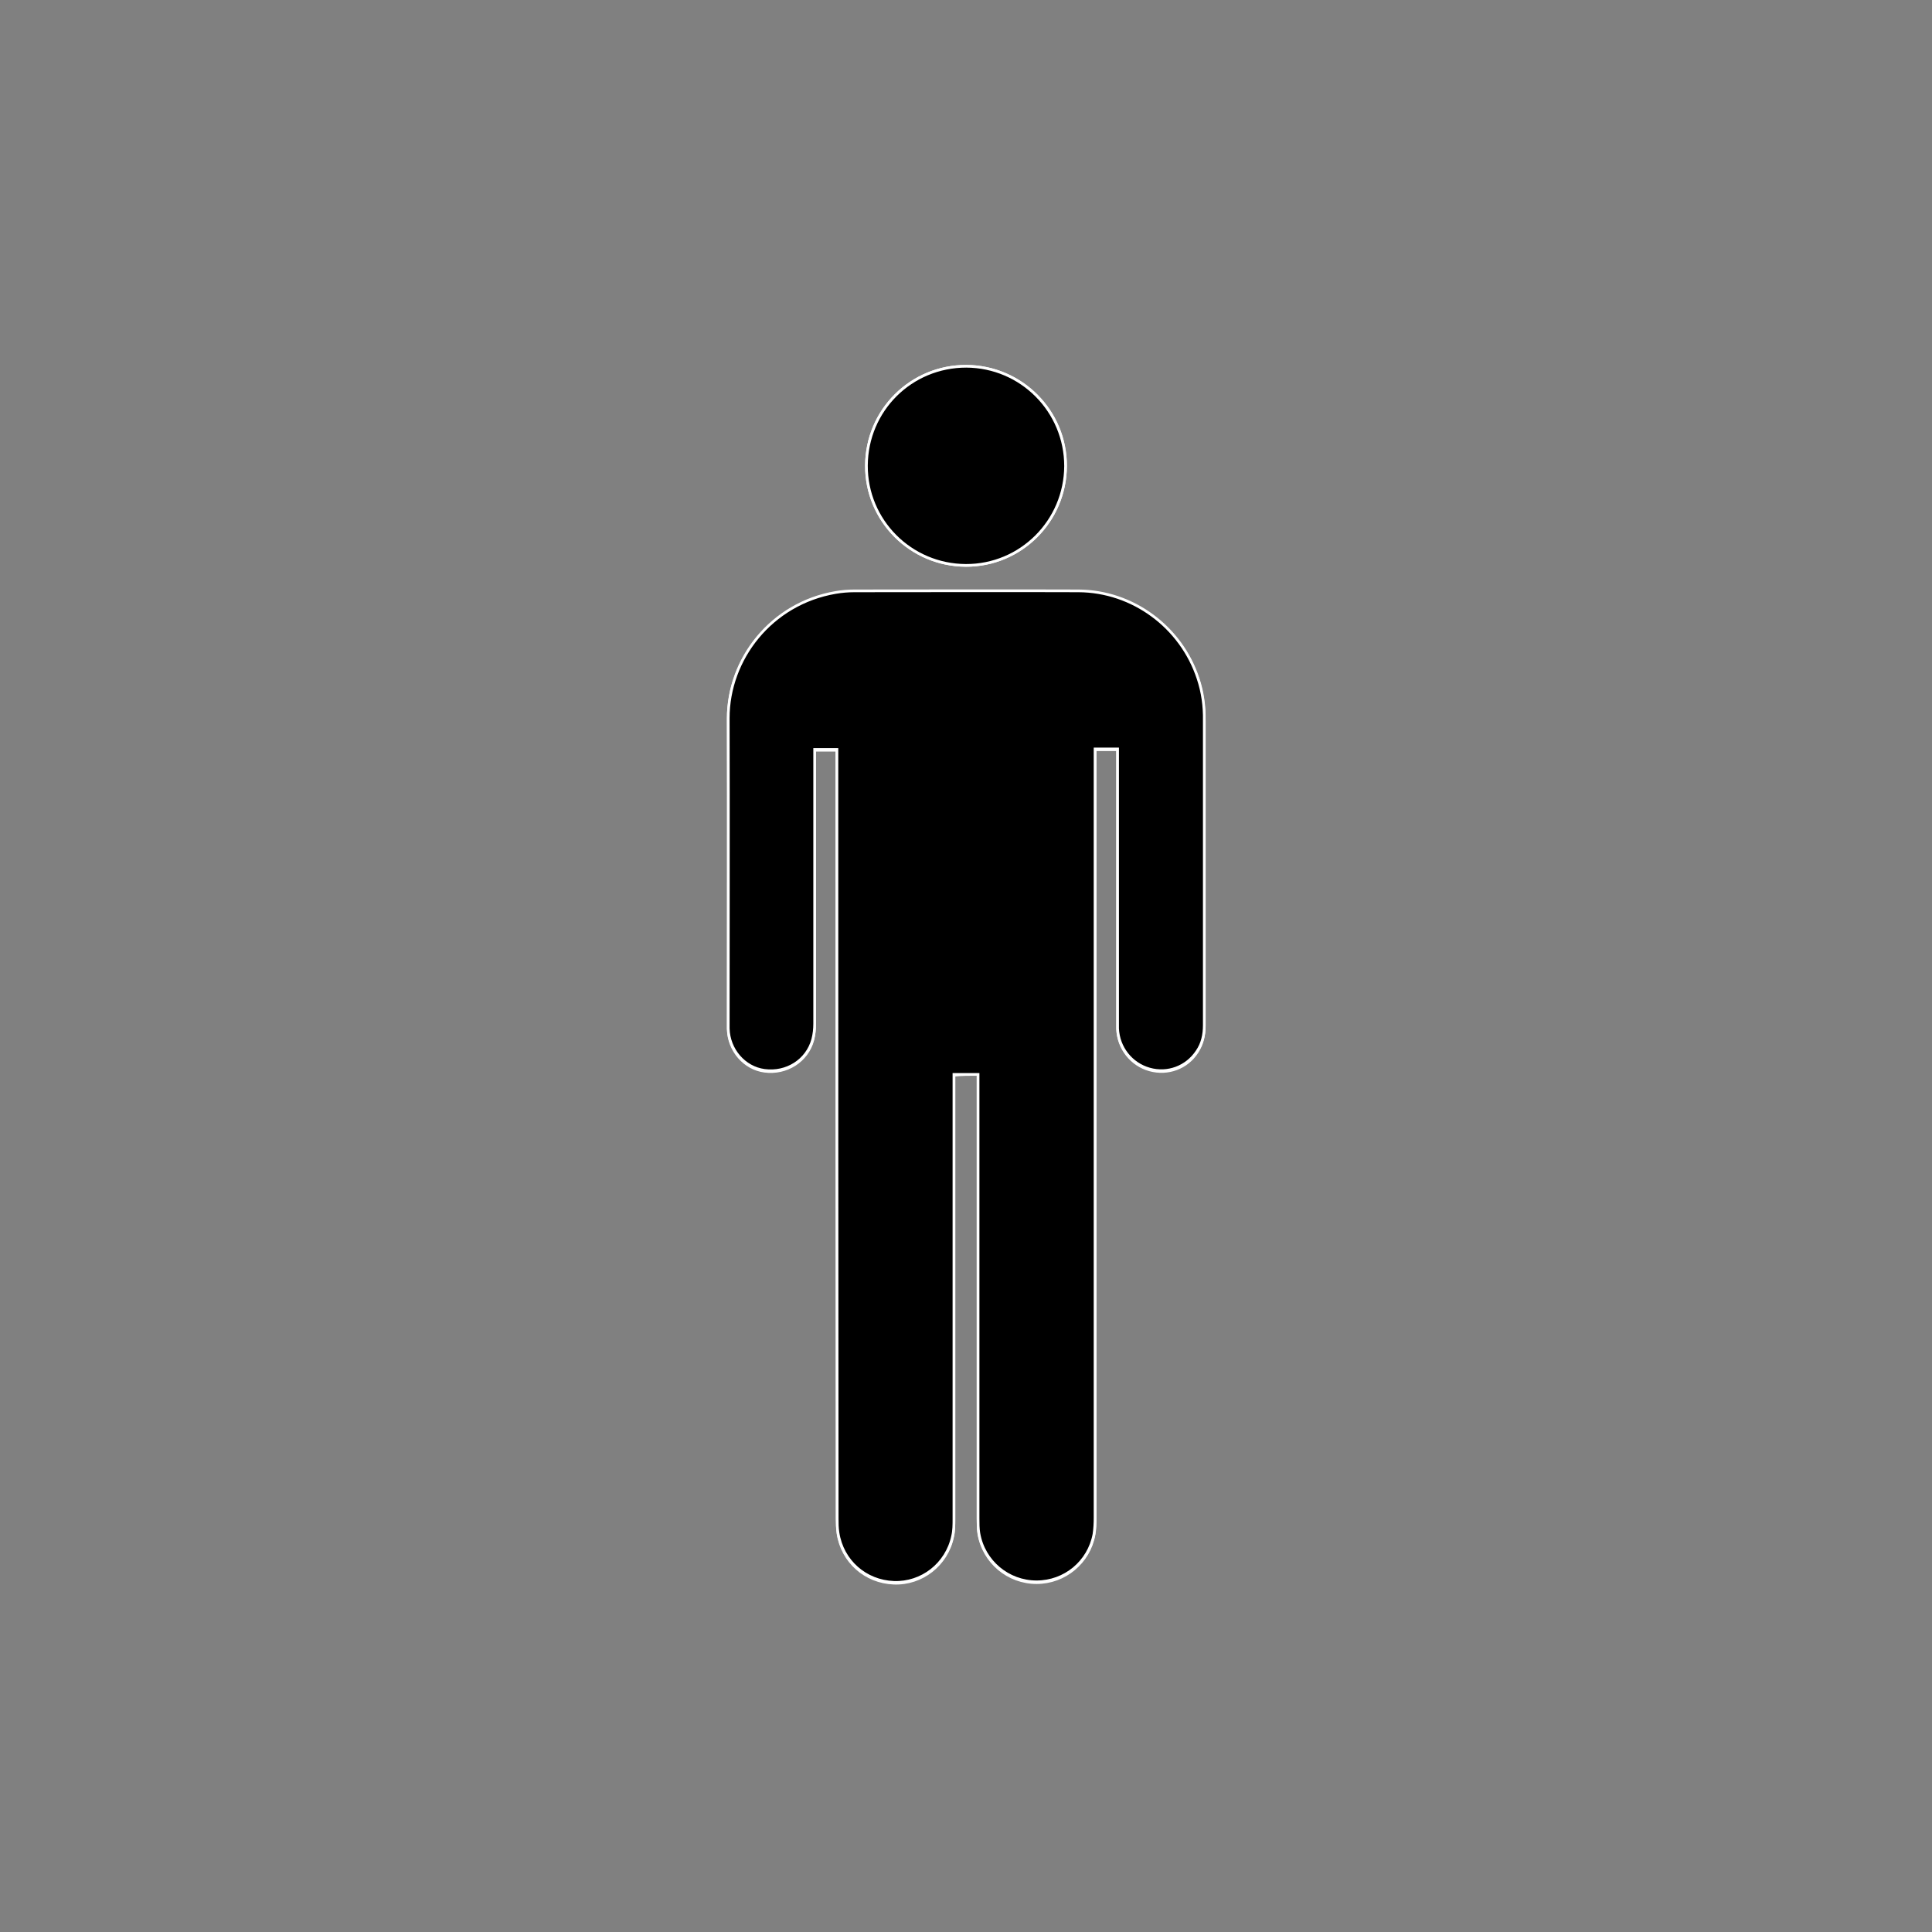 <?xml version="1.0" encoding="utf-8"?>
<!-- Generator: Adobe Illustrator 19.0.0, SVG Export Plug-In . SVG Version: 6.00 Build 0)  -->
<svg version="1.1" id="Layer_1" xmlns="http://www.w3.org/2000/svg" xmlns:xlink="http://www.w3.org/1999/xlink" x="0px" y="0px"
	 viewBox="0 0 720 720" style="enable-background:new 0 0 720 720;" xml:space="preserve">
<rect x="0" y="0" width="720" height="720" fill="#808080" stroke="none"/>
<style type="text/css">
	.st0{stroke:#FFFFFF;stroke-miterlimit:10;}
</style>
<g id="XMLID_133_">
	<path id="XMLID_136_" class="st0" d="M364.5,400.4c0,1.2,0,2.2,0,3.3c0,54.1,0,108.3,0,162.4c0,1.9,0,3.8,0.3,5.6
		c1.8,10.5,10.9,18.1,21.5,18.1c10.5,0,19.5-7.5,21.4-17.8c0.4-2,0.4-4,0.4-6.1c0-94.3,0-188.7,0-283c0-1.1,0-2.2,0-3.5
		c2.9,0,5.5,0,8.4,0c0,1.1,0,2.1,0,3.1c0,32.7,0,65.4,0,98.2c0,1,0,2,0,2.9c0.3,7.1,5.1,13.2,11.9,15.1c6.8,1.9,13.9-0.7,17.7-6.6
		c1.9-2.9,2.7-6.2,2.7-9.7c0-19.7,0-39.4,0-59.1c0-18.2,0-36.3,0-54.5c0-5.3-0.7-10.5-2.3-15.6c-6.4-19.3-24.3-32.6-44.6-32.7
		c-27.8-0.2-55.7-0.1-83.5,0c-2.4,0-4.7,0.2-7,0.6c-24,4.1-40,24.7-40,46.8c0.1,38.3,0,76.7,0,115c0,0.2,0,0.5,0,0.7
		c0.2,7.9,6,14.6,13.5,15.6c8.2,1.1,15.9-3.8,18-11.6c0.5-1.9,0.7-3.9,0.7-5.8c0-33,0-66.1,0-99.1c0-1,0-2.1,0-3.1
		c2.9,0,5.5,0,8.3,0c0,1.4,0,2.6,0,3.8c0,94.3,0.1,188.5,0.1,282.8c0,1.8,0.1,3.6,0.3,5.3c1.6,10.5,10.2,18.1,20.8,18.5
		c10.4,0.4,19.7-6.8,21.9-17.2c0.5-2.1,0.5-4.4,0.5-6.5c0-54.1,0-108.3,0-162.4c0-1,0-2.1,0-3.2
		C358.6,400.4,361.4,400.4,364.5,400.4z M397.1,173.7c0.1-20.5-16.5-37.1-37-37.2c-20.5-0.1-37.1,16.4-37.2,37
		c-0.1,20.5,16.5,37.1,37,37.2C380.4,210.8,397,194.2,397.1,173.7z"/>
	<path id="XMLID_135_" class="st0" d="M364.5,400.4c-3.1,0-5.9,0-9,0c0,1.1,0,2.1,0,3.2c0,54.1,0,108.3,0,162.4c0,2.2,0,4.4-0.5,6.5
		c-2.2,10.4-11.5,17.6-21.9,17.2c-10.6-0.4-19.2-8-20.8-18.5c-0.3-1.8-0.3-3.6-0.3-5.3c-0.1-94.3-0.1-188.5-0.1-282.8
		c0-1.2,0-2.4,0-3.8c-2.8,0-5.4,0-8.3,0c0,1.1,0,2.1,0,3.1c0,33,0,66.1,0,99.1c0,1.9-0.2,3.9-0.7,5.8c-2.1,7.9-9.8,12.7-18,11.6
		c-7.5-1-13.3-7.7-13.5-15.6c0-0.2,0-0.5,0-0.7c0-38.3,0.1-76.7,0-115c0-22,16-42.7,40-46.8c2.3-0.4,4.7-0.6,7-0.6
		c27.8,0,55.7-0.1,83.5,0c20.3,0.1,38.3,13.5,44.6,32.7c1.7,5.1,2.4,10.3,2.3,15.6c0,18.2,0,36.3,0,54.5c0,19.7,0,39.4,0,59.1
		c0,3.5-0.7,6.8-2.7,9.7c-3.9,5.9-11,8.5-17.7,6.6c-6.8-1.9-11.6-8-11.9-15.1c0-1,0-2,0-2.9c0-32.7,0-65.4,0-98.2c0-1,0-1.9,0-3.1
		c-2.8,0-5.5,0-8.4,0c0,1.2,0,2.4,0,3.5c0,94.3,0,188.7,0,283c0,2-0.1,4.1-0.4,6.1c-1.9,10.4-10.9,17.8-21.4,17.8
		c-10.6,0-19.7-7.6-21.5-18.1c-0.3-1.8-0.3-3.7-0.3-5.6c0-54.1,0-108.3,0-162.4C364.5,402.6,364.5,401.6,364.5,400.4z"/>
	<path id="XMLID_134_" class="st0" d="M397.1,173.7c-0.1,20.5-16.7,37.1-37.2,37c-20.5-0.1-37.1-16.7-37-37.2
		c0.1-20.6,16.6-37,37.2-37C380.6,136.6,397.1,153.2,397.1,173.7z"/>
</g>
</svg>
